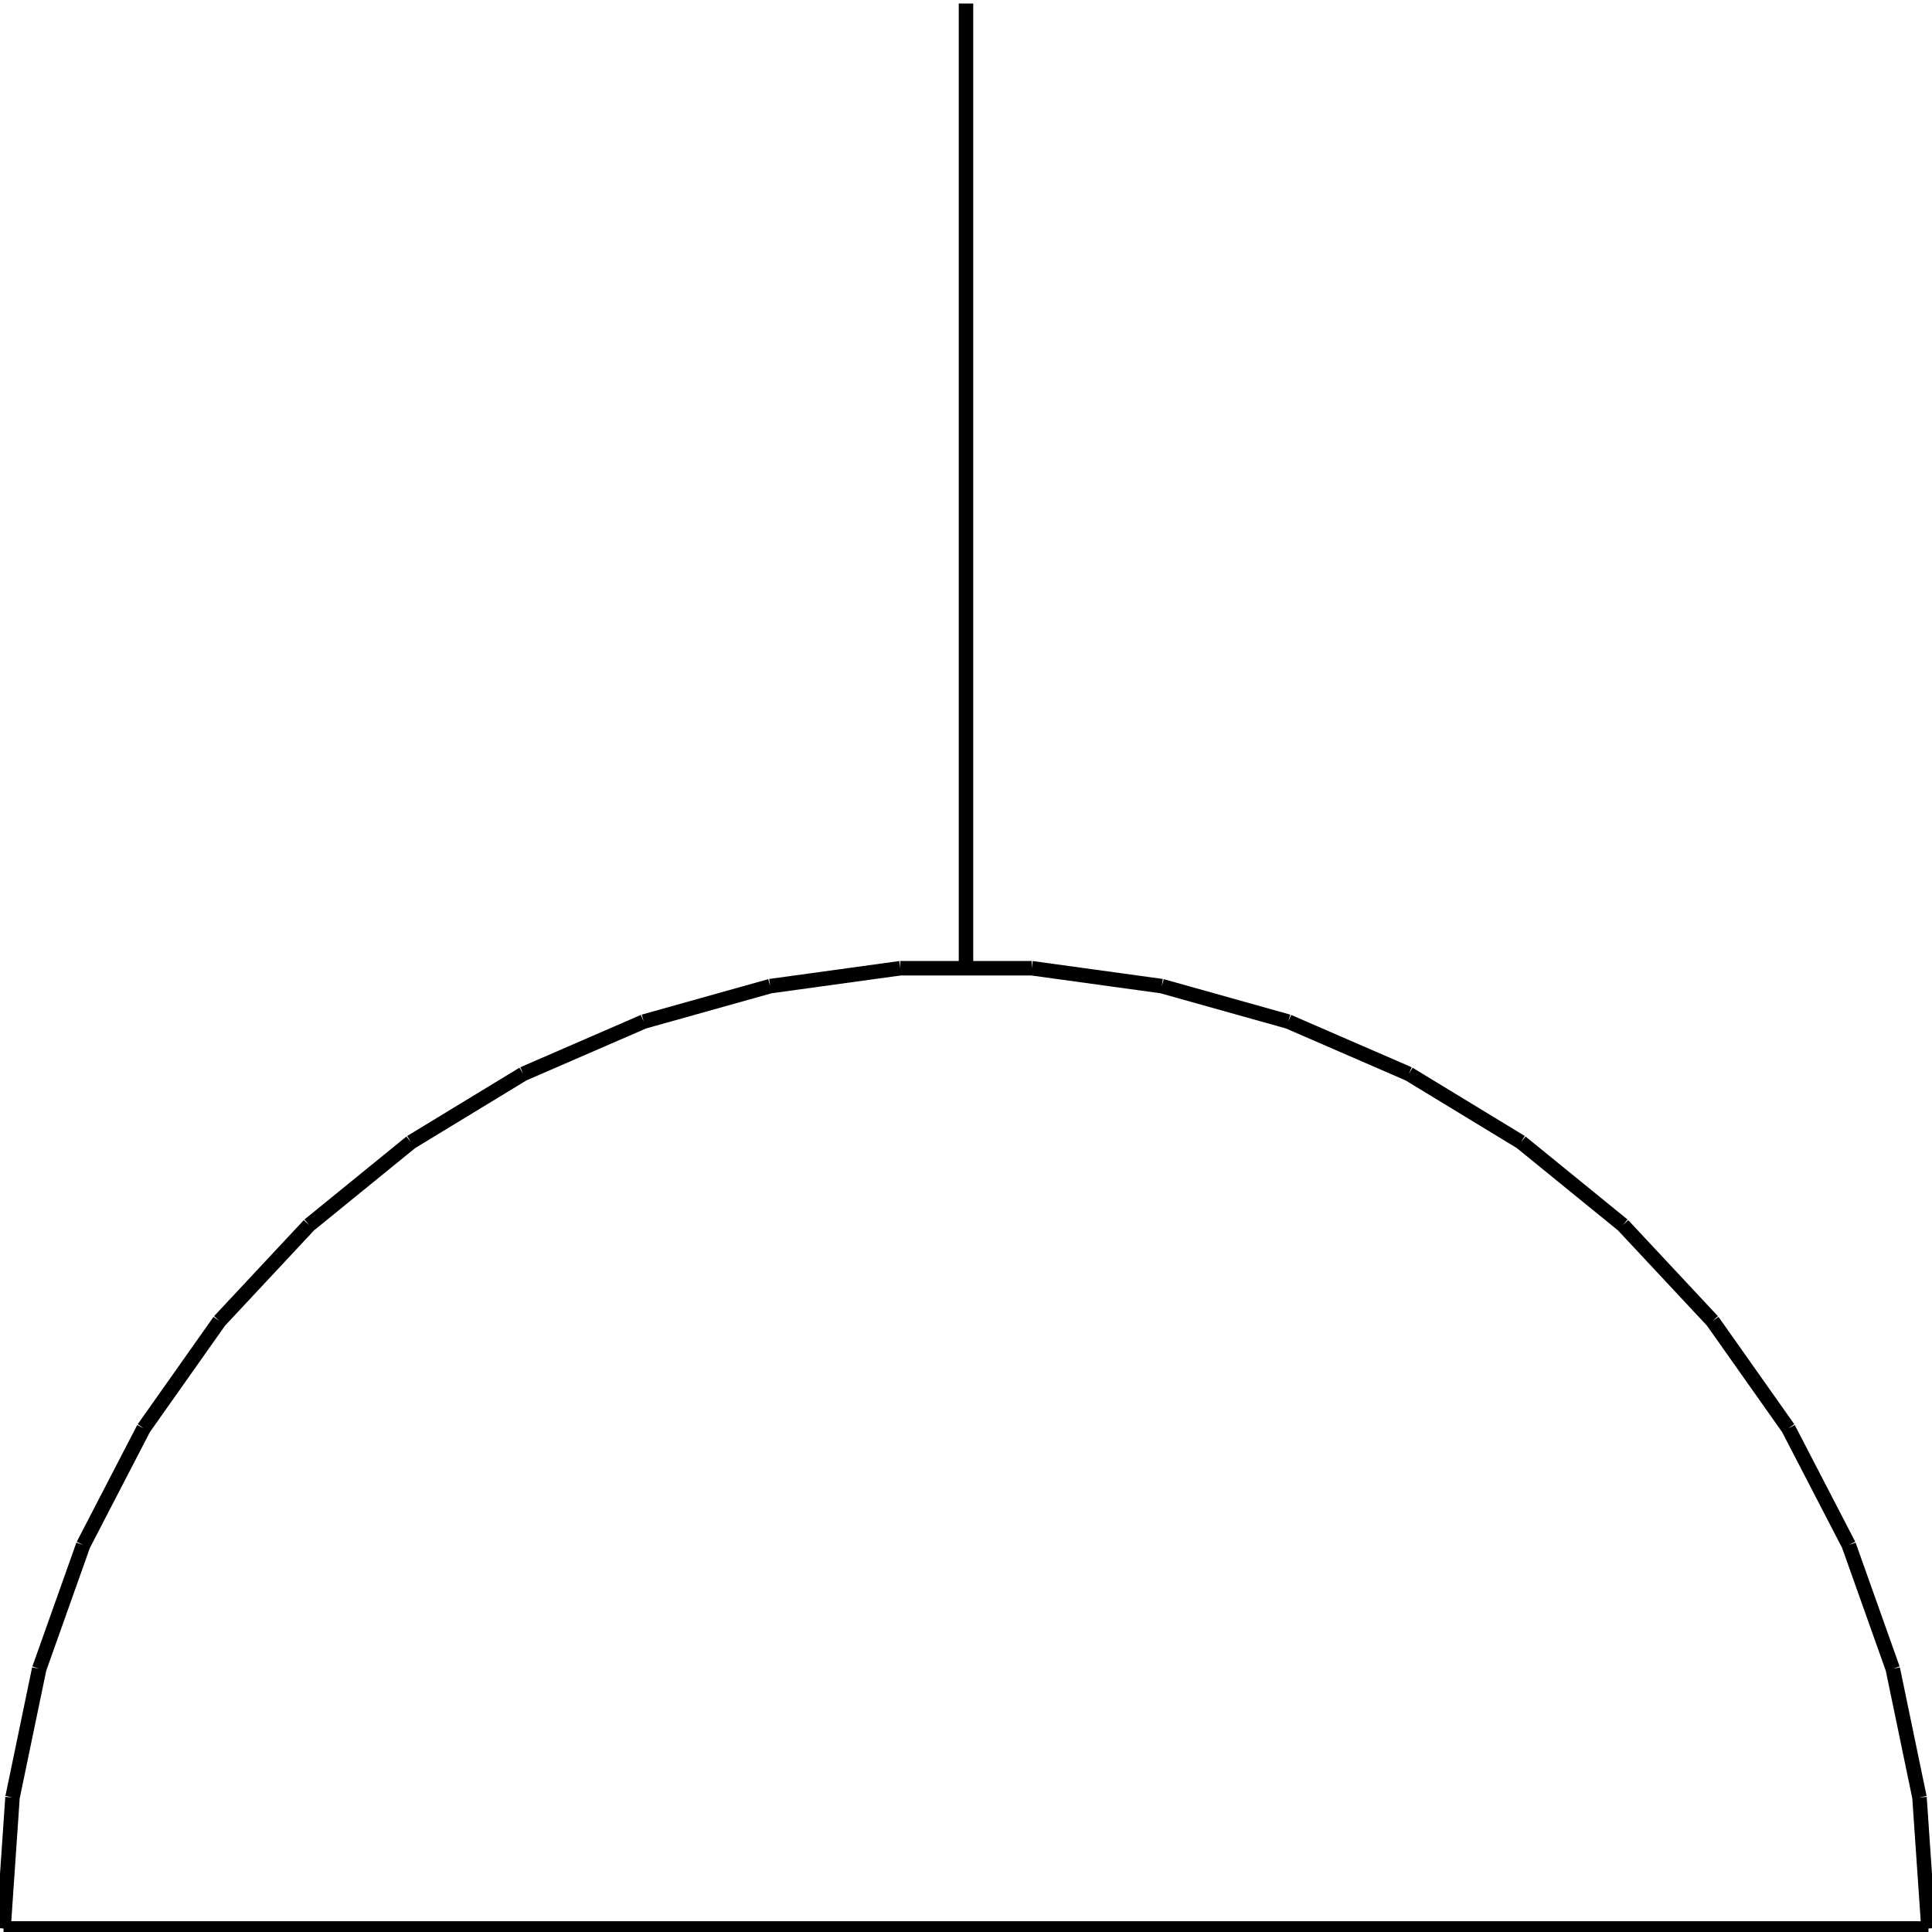 <?xml version="1.0" standalone="no"?><svg xmlns="http://www.w3.org/2000/svg" width="400.000" height="400.000" viewBox="0.0 0.0 400.000 400.000" version="1.1">
  <title>Produce by Acme CAD Converter</title>
  <desc>Produce by Acme CAD Converter</desc>
<g id="0" display="visible">
<g><path d="M399.27 399.27L397.41 372.13M397.41 372.13L391.88 345.51M391.88 345.51L382.77 319.88M382.77 319.88L370.26 295.73M370.26 295.73L354.57 273.51M354.57 273.51L336.01 253.64M336.01 253.64L314.91 236.47M314.91 236.47L291.68 222.34M291.68 222.34L266.73 211.51M266.73 211.51L240.54 204.17M240.54 204.17L213.6 200.46M213.6 200.46L186.4 200.46M186.4 200.46L159.46 204.17M159.46 204.17L133.27 211.51M133.27 211.51L108.32 222.34M108.32 222.34L85.09 236.47M85.09 236.47L63.99 253.64M63.99 253.64L45.43 273.51M45.43 273.51L29.74 295.73M29.74 295.73L17.23 319.88M17.23 319.88L8.12 345.51M8.12 345.51L2.59 372.13M2.59 372.13L0.73 399.27"
fill="none" stroke="black" stroke-width="3"/>
</g>
<g><path d="M200 200L200 0.73"
fill="none" stroke="black" stroke-width="3"/>
</g>
<g><path d="M0.73 399.27L399.27 399.27"
fill="none" stroke="black" stroke-width="3"/>
</g>
</g>
</svg>
